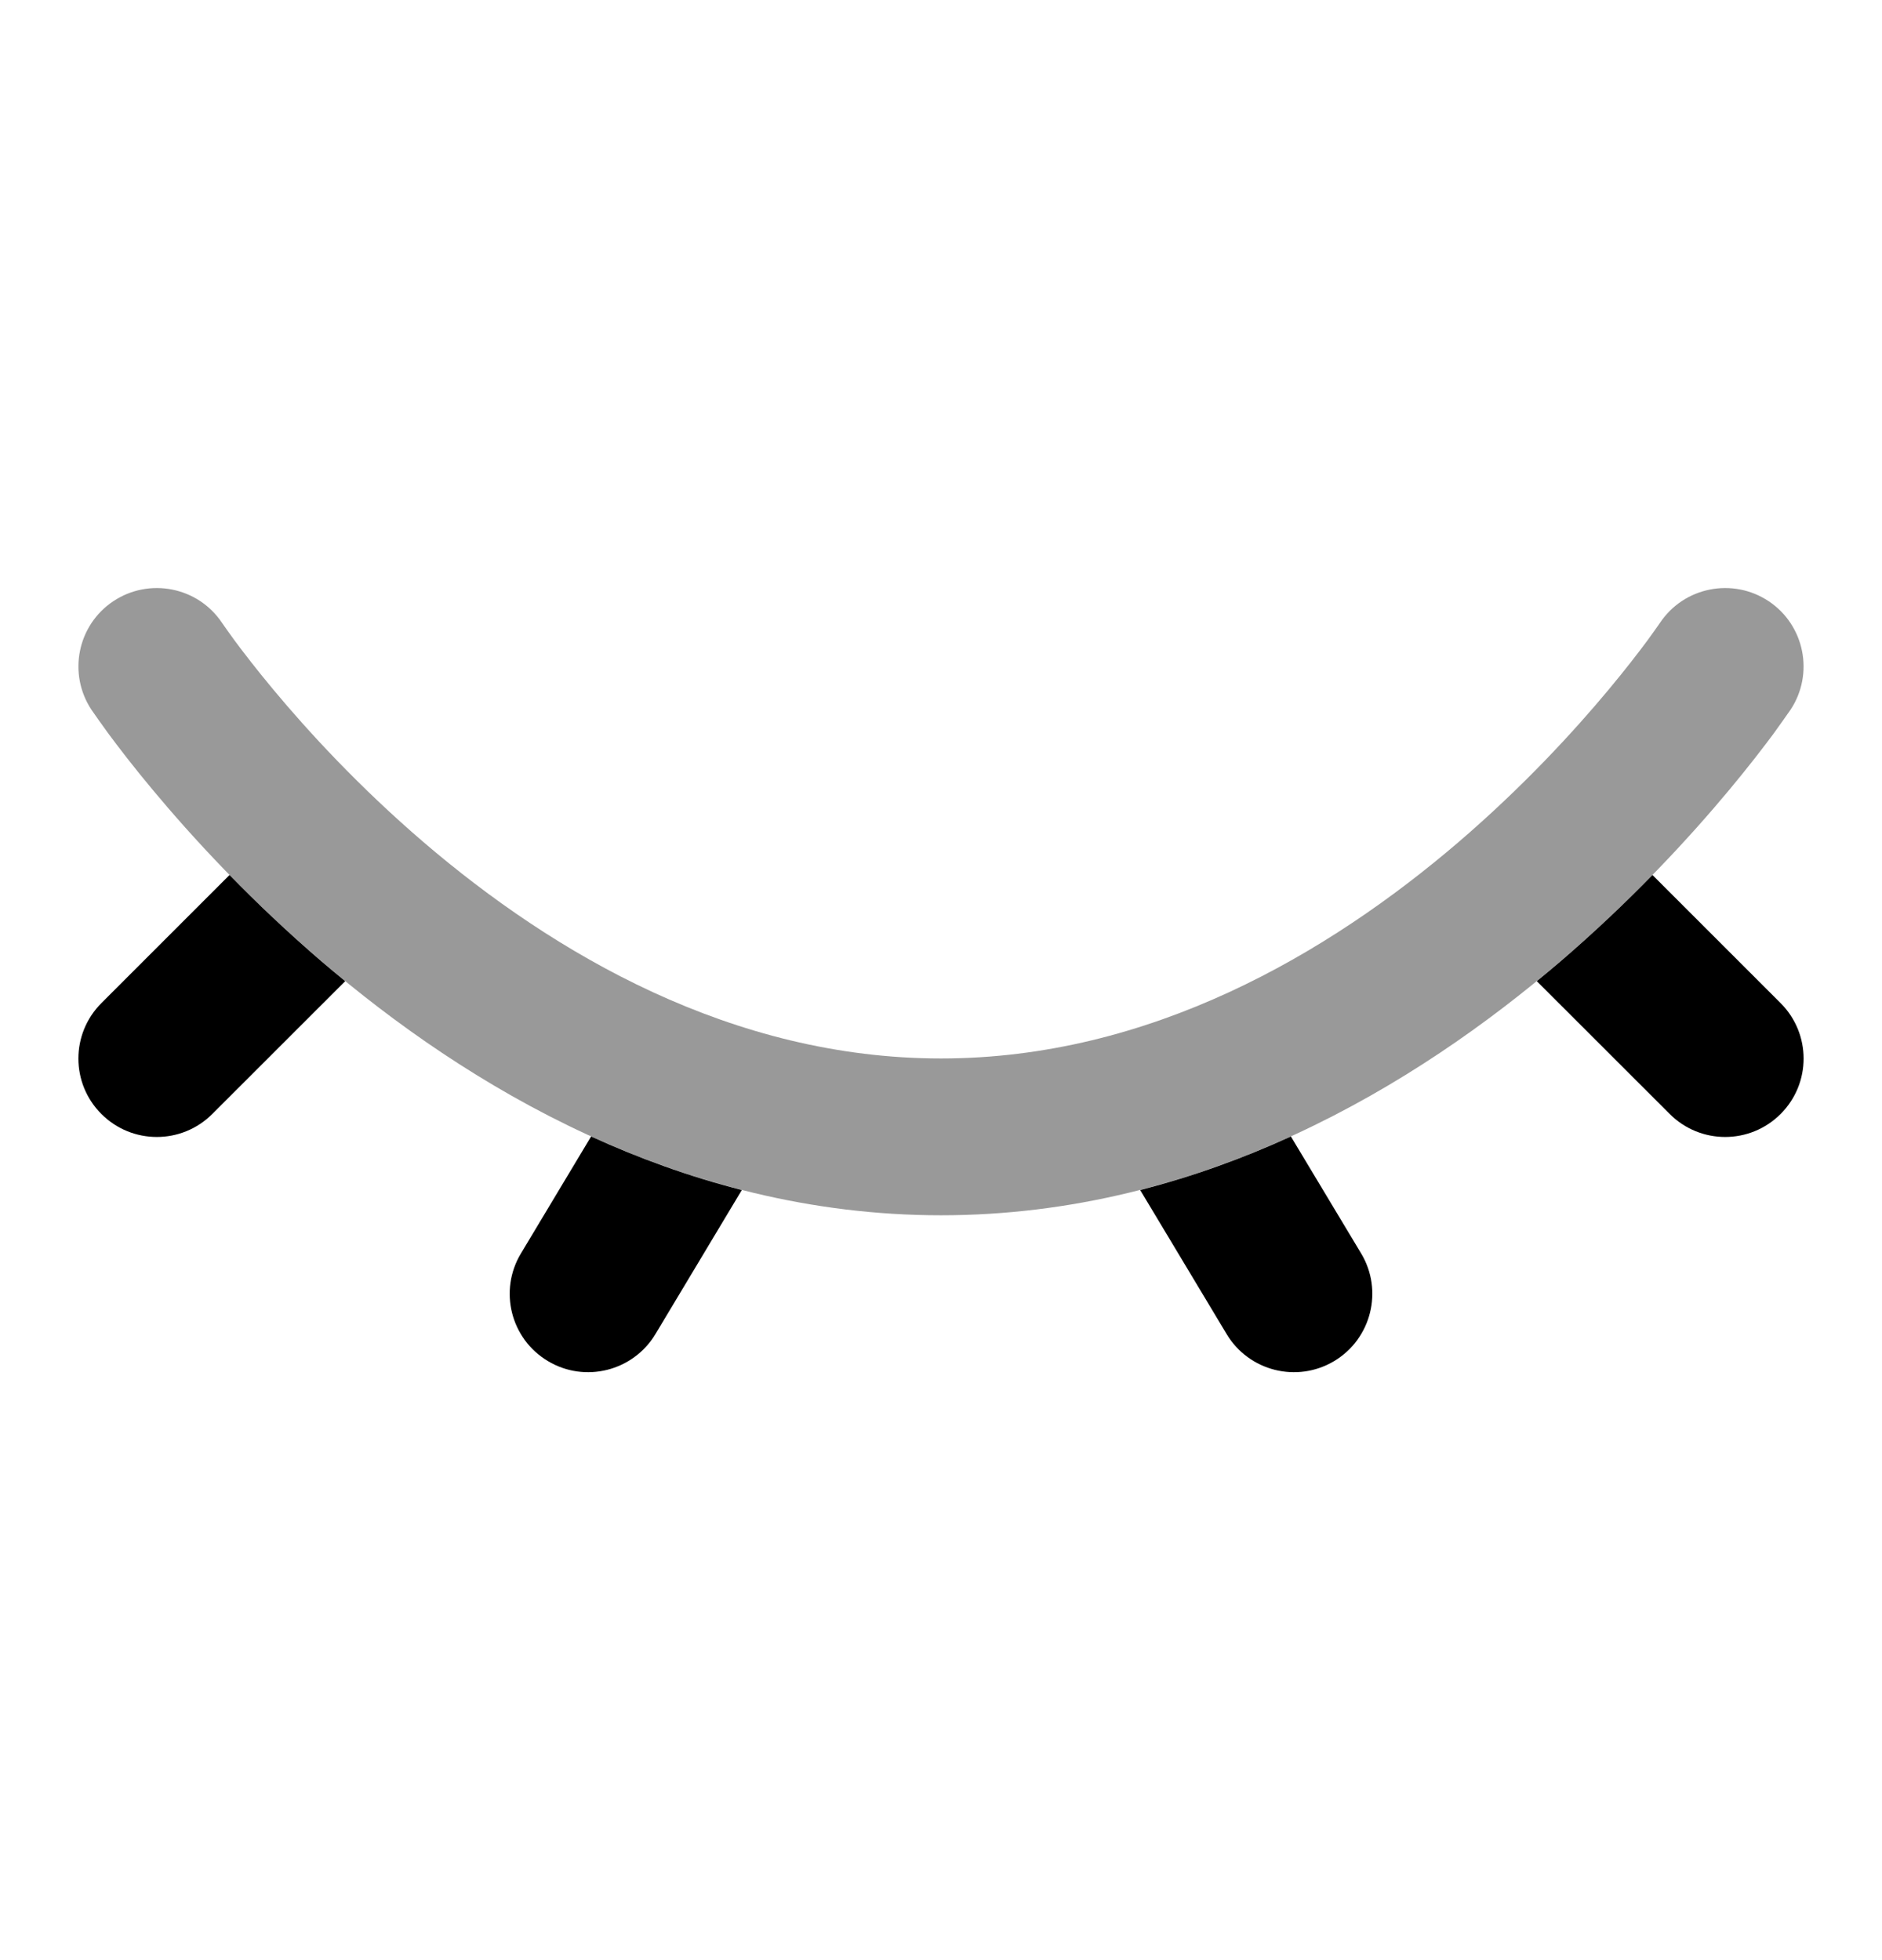 <svg width="24" height="25" viewBox="0 0 24 25" fill="none" xmlns="http://www.w3.org/2000/svg">
<path opacity="0.4" d="M1.445 7.668C1.905 7.362 2.526 7.486 2.832 7.945C2.858 7.983 2.933 8.089 2.988 8.164C3.099 8.314 3.267 8.533 3.487 8.797C3.929 9.328 4.578 10.035 5.401 10.741C7.063 12.165 9.338 13.5 12 13.5C14.662 13.5 16.937 12.165 18.599 10.741C19.422 10.035 20.071 9.328 20.513 8.797C20.733 8.533 20.901 8.314 21.012 8.164C21.067 8.089 21.142 7.983 21.168 7.945C21.474 7.486 22.095 7.362 22.555 7.668C23.014 7.974 23.138 8.595 22.832 9.055L22.826 9.063C22.786 9.12 22.683 9.267 22.621 9.352C22.489 9.53 22.297 9.78 22.049 10.078C21.554 10.672 20.828 11.465 19.901 12.259C18.062 13.835 15.338 15.5 12 15.5C8.662 15.5 5.937 13.835 4.099 12.259C3.172 11.465 2.446 10.672 1.951 10.078C1.702 9.78 1.511 9.53 1.379 9.352C1.313 9.263 1.203 9.105 1.168 9.055C0.862 8.595 0.986 7.974 1.445 7.668Z" fill="black"/>
<path d="M2.927 11.16L1.293 12.794C0.902 13.185 0.902 13.818 1.293 14.208C1.683 14.599 2.317 14.599 2.707 14.208L4.402 12.514C4.298 12.429 4.198 12.345 4.099 12.261C3.663 11.886 3.271 11.513 2.927 11.16Z" fill="black"/>
<path d="M7.538 14.495L6.643 15.987C6.358 16.461 6.512 17.075 6.986 17.359C7.459 17.643 8.073 17.489 8.358 17.016L9.46 15.178C8.783 15.005 8.141 14.771 7.538 14.495Z" fill="black"/>
<path d="M14.54 15.178L15.643 17.016C15.927 17.489 16.541 17.643 17.015 17.359C17.488 17.075 17.642 16.46 17.358 15.987L16.462 14.495C15.859 14.771 15.217 15.005 14.54 15.178Z" fill="black"/>
<path d="M19.598 12.514L21.293 14.208C21.683 14.599 22.317 14.599 22.707 14.208C23.098 13.818 23.098 13.185 22.707 12.794L21.073 11.16C20.729 11.513 20.337 11.886 19.901 12.261C19.802 12.345 19.702 12.429 19.598 12.514Z" fill="black"/>
</svg>
